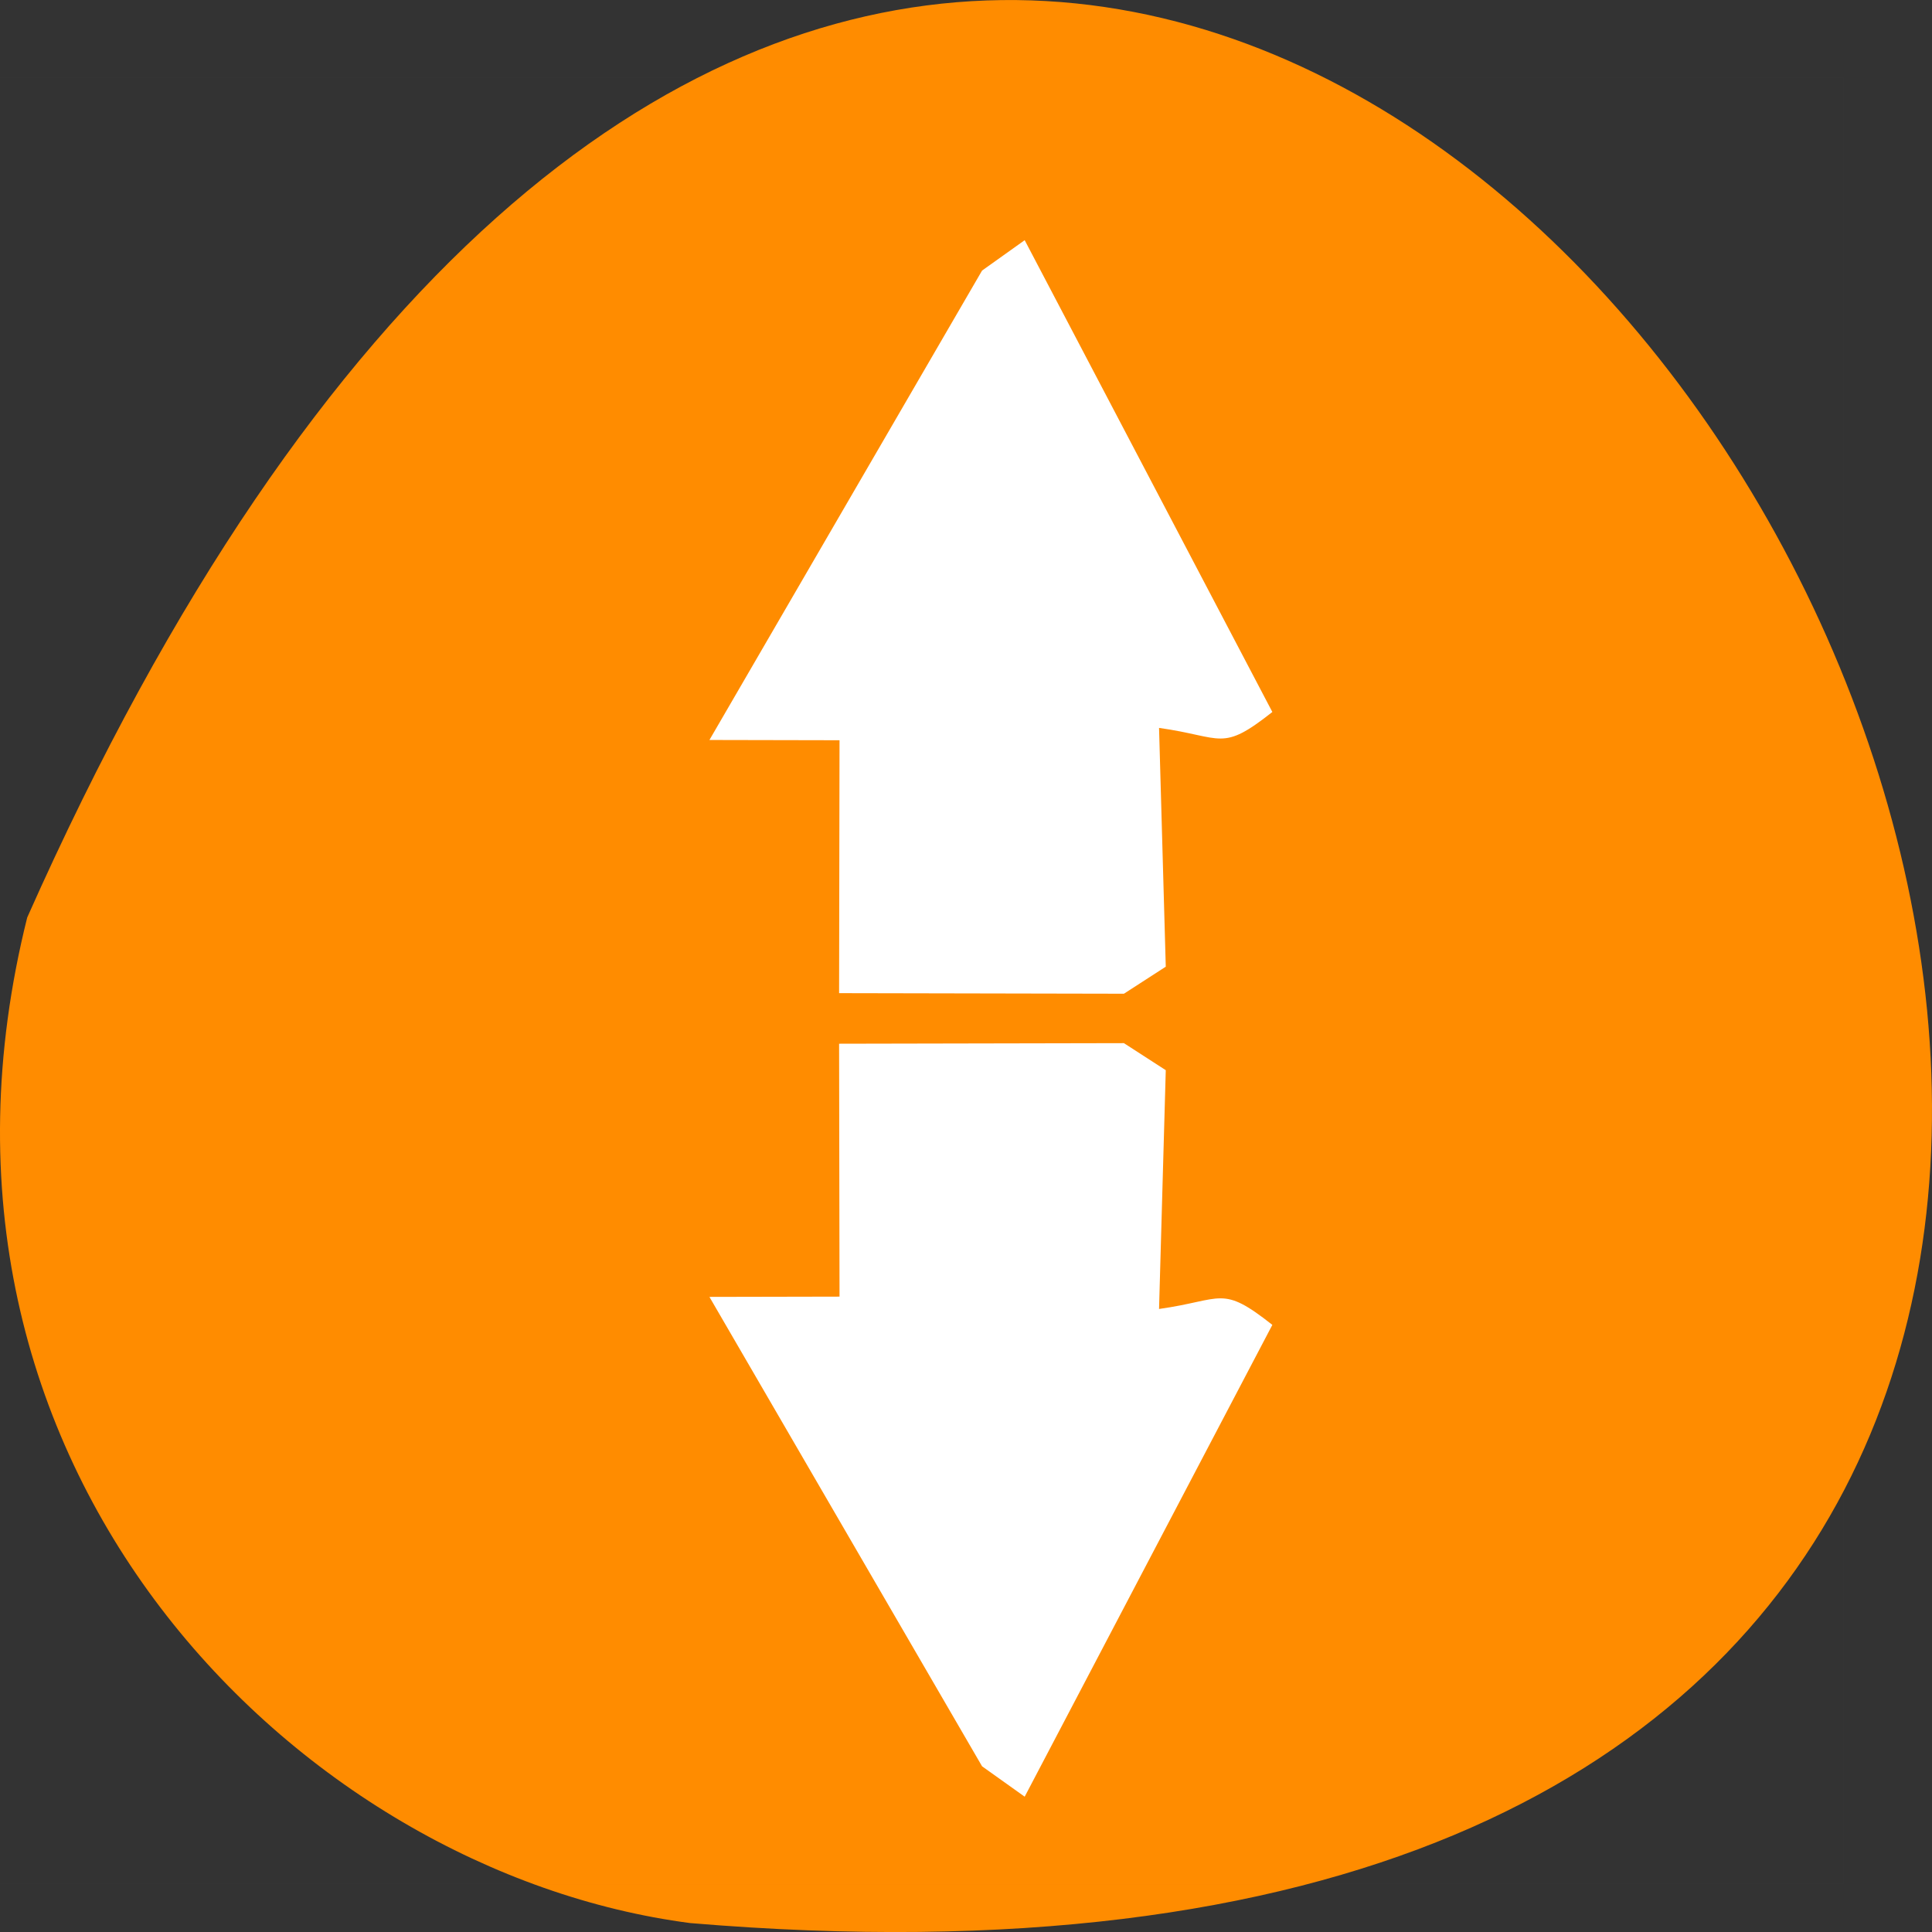 <svg xmlns="http://www.w3.org/2000/svg" viewBox="0 0 256 256"><rect x="0" y="0" width="256" height="256" fill="#333333" stroke="none"/><path d="m 3.604 121.576 c 154.26 -347.01 431.5 162.11 87.84 133.24 -51.745 -6.753 -106.08 -60.23 -87.84 -133.24 z" style="fill:#ff8c00;color:#000"/><g transform="matrix(0 0.951 -0.978 0 244.557 10.293)"><path d="M 5.73518e-8,0.268 H 251.67 V 251.938 H 5.73518e-8 z" style="fill:none;opacity:0.01;stroke:#808080;stroke-width:0.1"/><g style="fill:#fff"><path d="m 134.601,136.372 35.238,-0.058 0.037,17.626 65.405,-36.939 4.233,-5.773 -65.738,-33.555 c -5.649,6.954 -3.471,6.641 -2.217,15.35 l -33.27,-0.911 -3.768,5.67 z"/><path d="m 127.555,136.372 -35.238,-0.058 -0.037,17.626 -65.405,-36.939 -4.233,-5.773 65.738,-33.555 c 5.649,6.954 3.471,6.641 2.217,15.35 l 33.27,-0.911 3.768,5.67 z"/></g></g></svg>